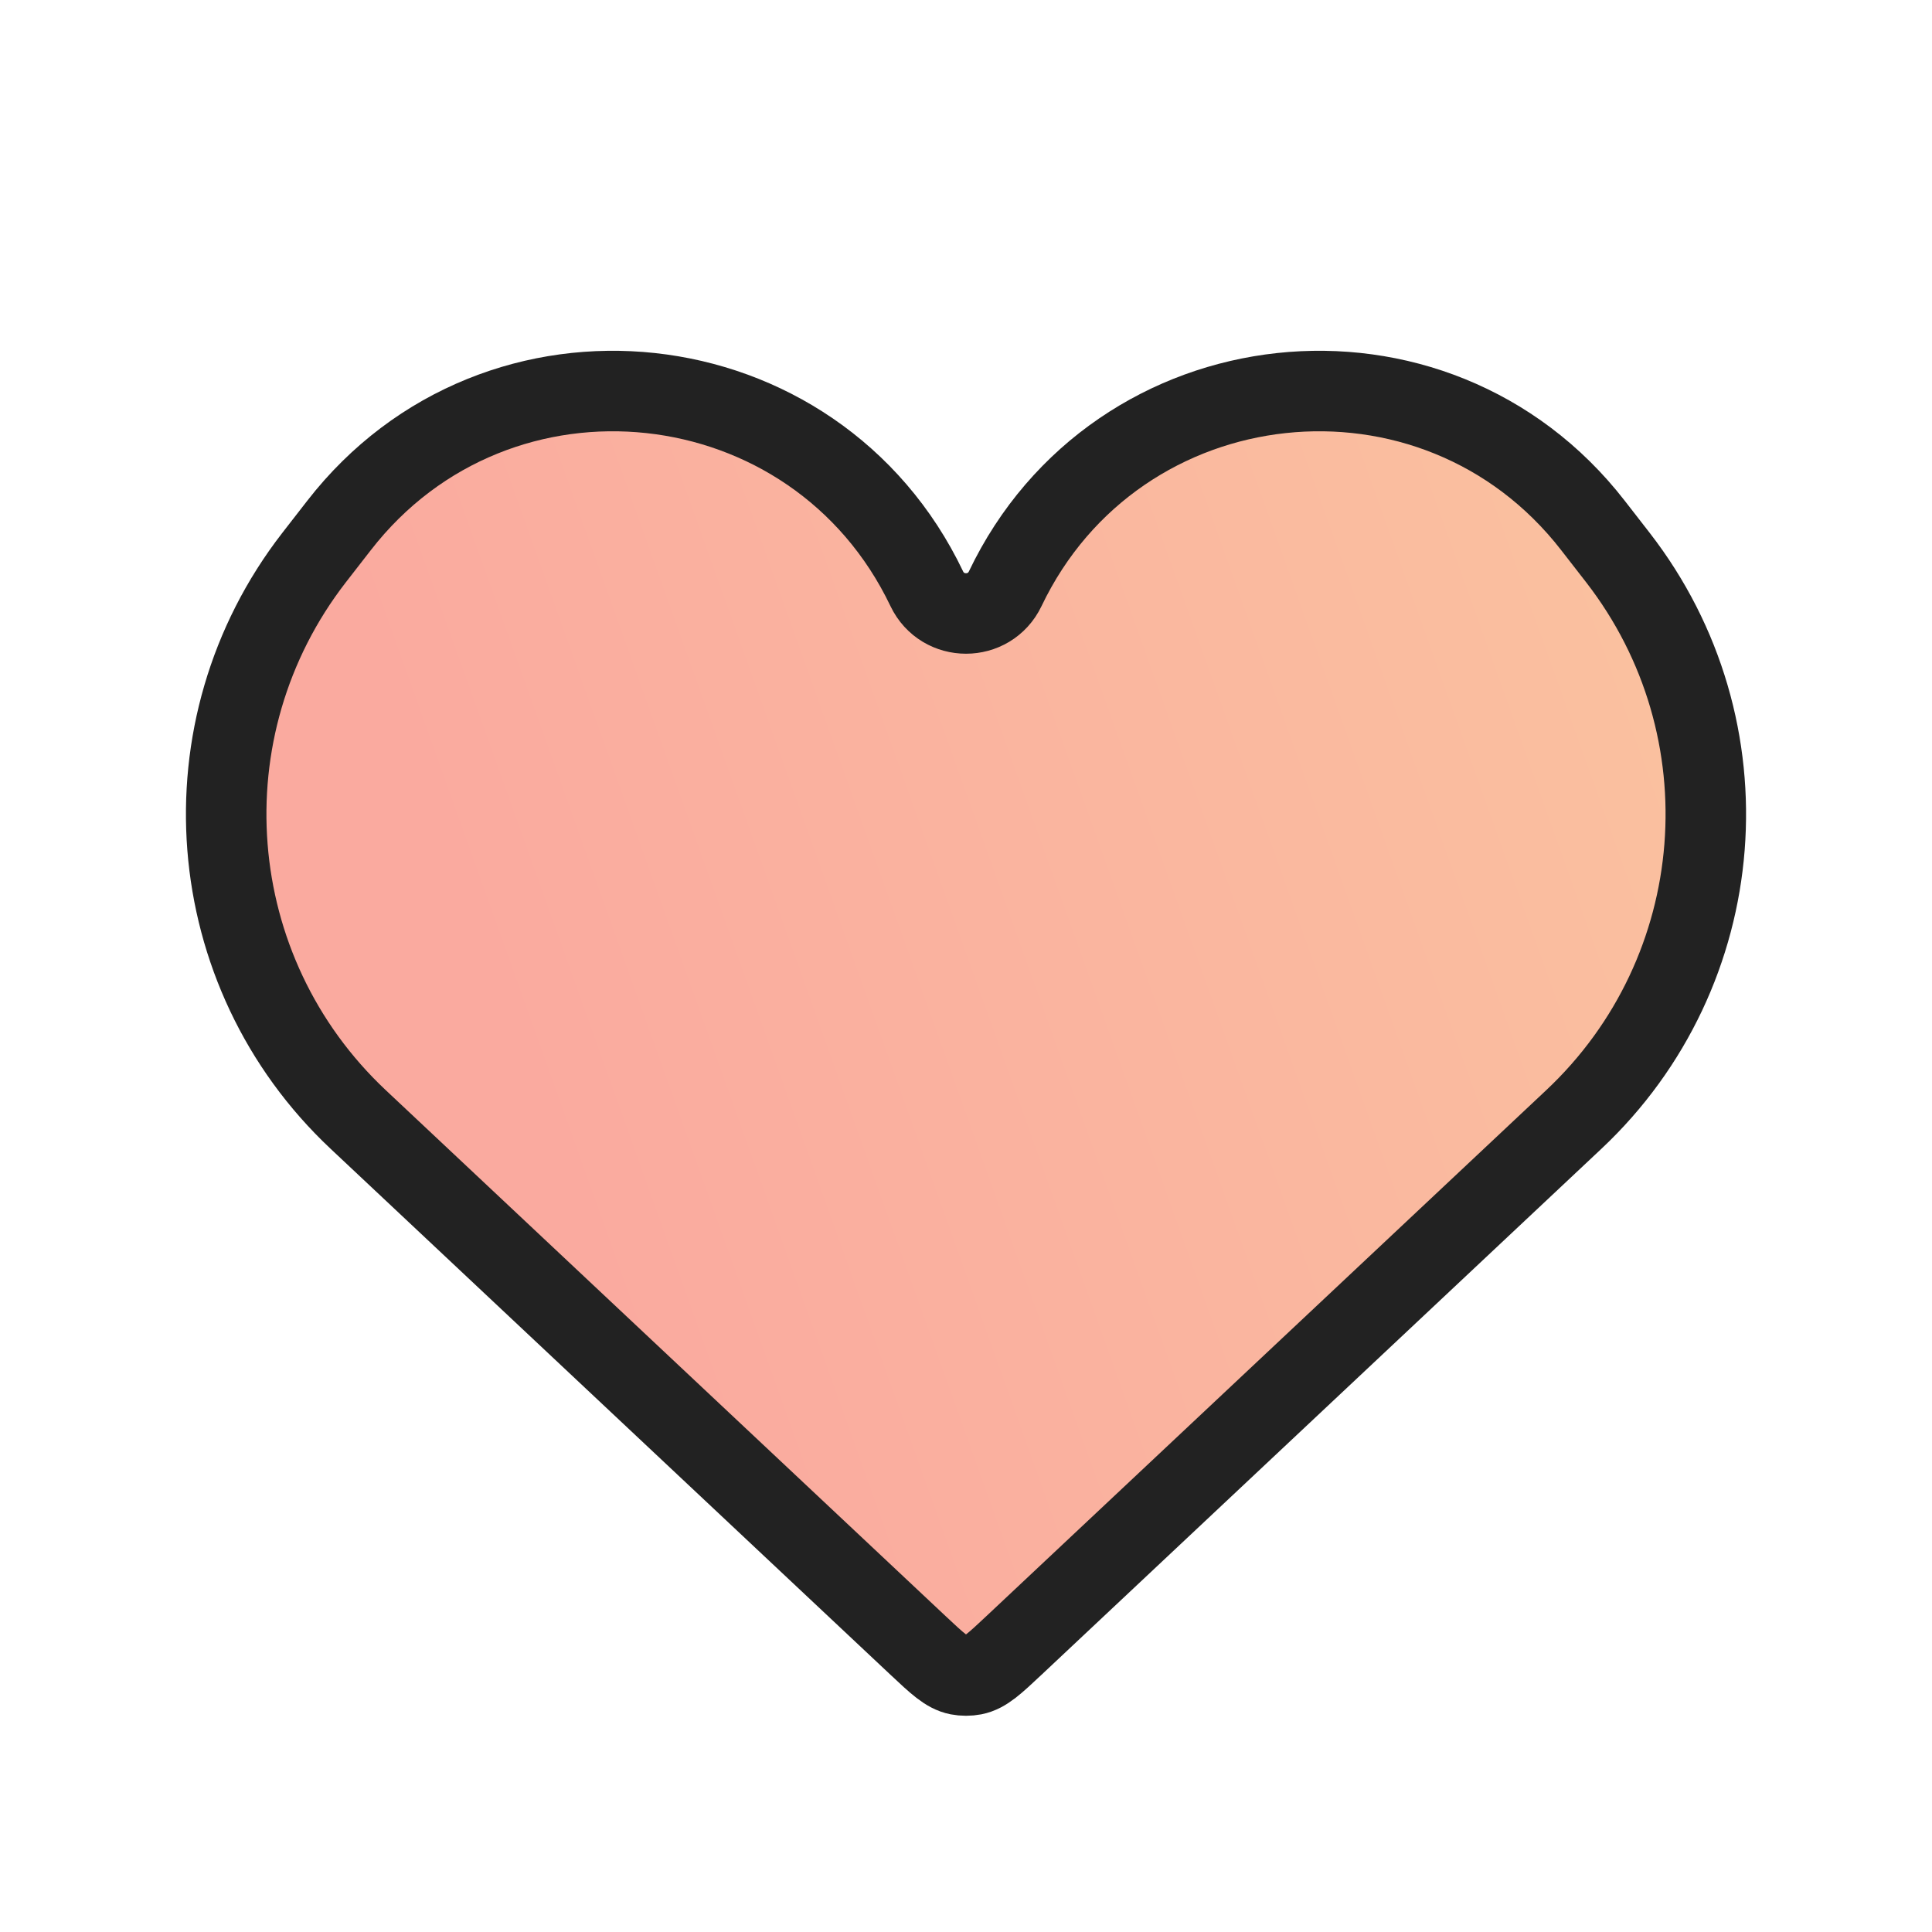 <svg width="24" height="24" viewBox="0 0 24 24" fill="none" xmlns="http://www.w3.org/2000/svg">
<path d="M4.451 13.908L11.403 20.439C11.643 20.664 11.762 20.777 11.904 20.805C11.967 20.817 12.033 20.817 12.096 20.805C12.238 20.777 12.357 20.664 12.597 20.439L19.549 13.908C21.506 12.071 21.743 9.047 20.098 6.926L19.788 6.527C17.82 3.991 13.87 4.416 12.487 7.314C12.291 7.723 11.709 7.723 11.513 7.314C10.13 4.416 6.18 3.991 4.212 6.527L3.902 6.926C2.257 9.047 2.494 12.071 4.451 13.908Z" fill="url(#paint0_linear_192_1184)" stroke="#222222"/>
<defs>
<linearGradient id="paint0_linear_192_1184" x1="3.5" y1="5" x2="17.4" y2="0.032" gradientUnits="userSpaceOnUse">
<stop stop-color="#FAAA9F"/>
<stop offset="1" stop-color="#FAC09F"/>
</linearGradient>
</defs>
</svg>
